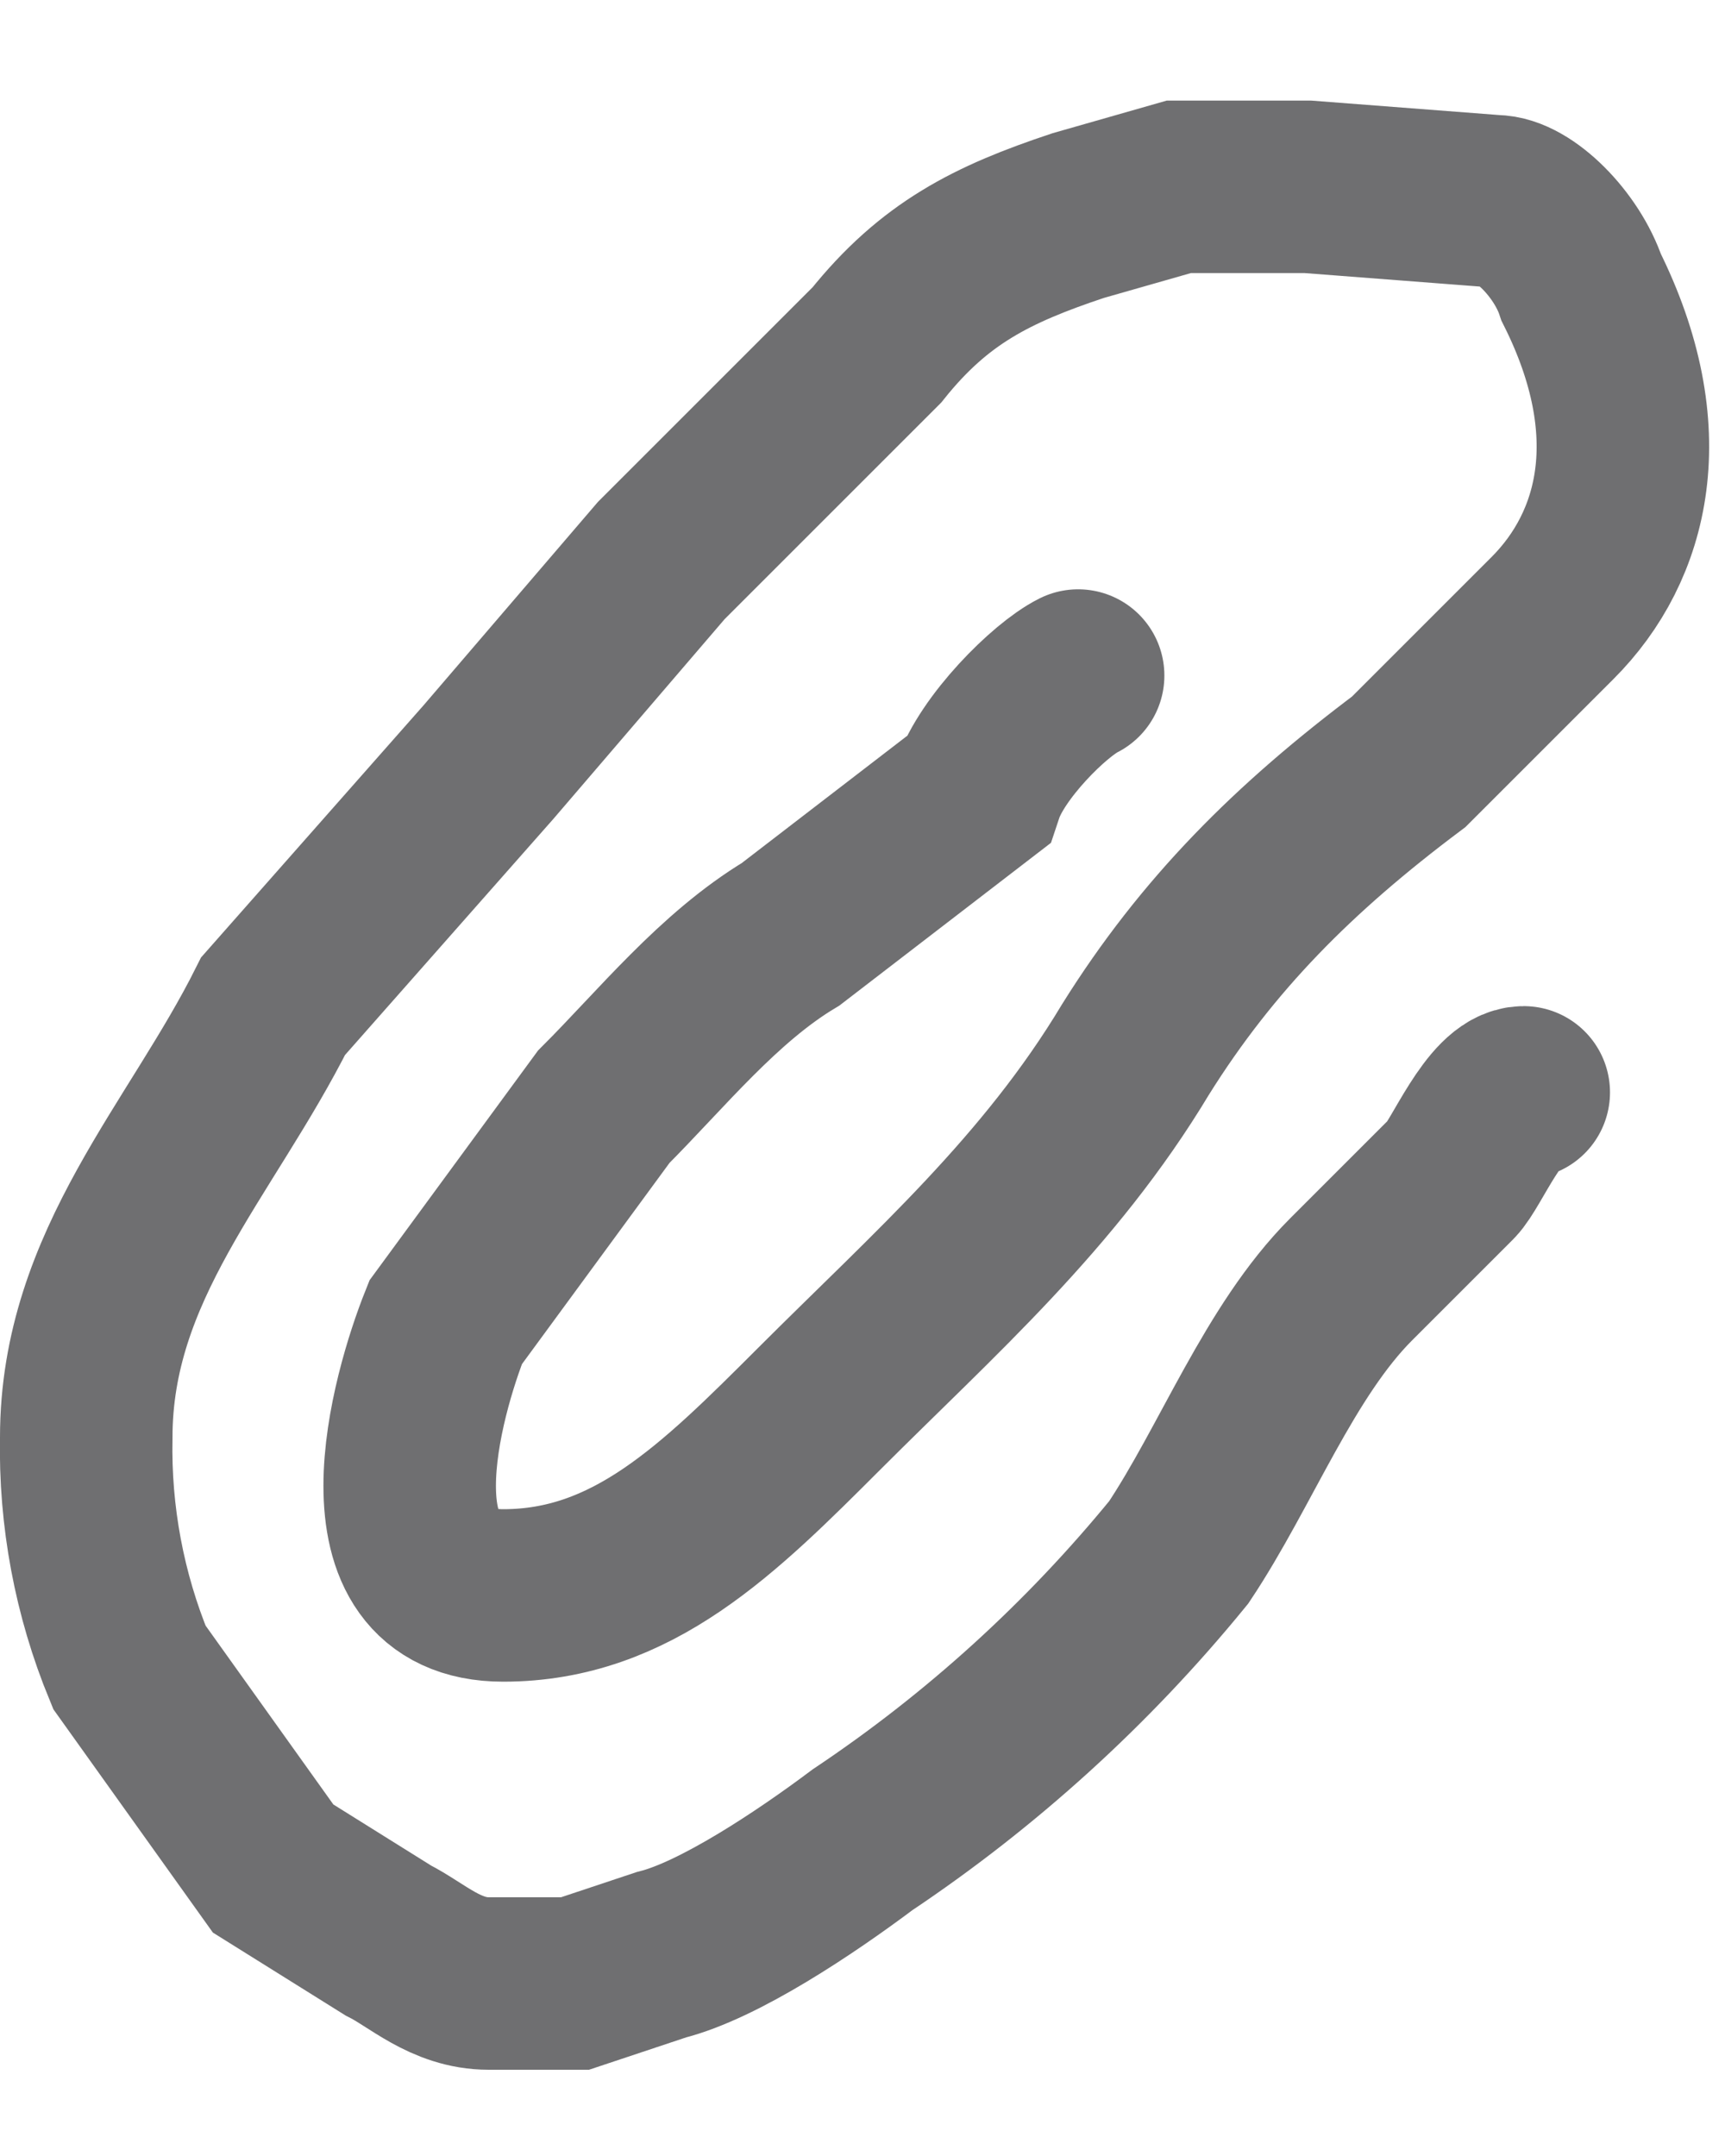 <svg width="12" height="15" viewBox="0 0 12 15" fill="none" xmlns="http://www.w3.org/2000/svg">
<path id="Vector" d="M10.6 7.6C10.4 7.6 10.2 8.1 10.1 8.2L9.4 8.9C8.9 9.4 8.6 10.2 8.2 10.8C7.57 11.572 6.829 12.246 6 12.8C5.6 13.1 5 13.5 4.6 13.6L4 13.8H3.4C3.1 13.8 2.9 13.6 2.7 13.5L1.9 13L0.9 11.6C0.691 11.093 0.589 10.548 0.6 10C0.6 8.8 1.4 8 1.9 7L3.4 5.3L4.6 3.9L6.1 2.4C6.5 1.9 6.9 1.7 7.5 1.5L8.2 1.3H9.1L10.4 1.4C10.6 1.4 10.9 1.7 11 2C11.5 3 11.3 3.8 10.8 4.3L9.8 5.3C9 5.9 8.4 6.5 7.9 7.3C7.3 8.3 6.5 9 5.7 9.8C5 10.5 4.4 11.1 3.5 11.1C2.5 11.1 2.9 9.7 3.1 9.2L4.2 7.7C4.6 7.3 5 6.8 5.5 6.5L6.8 5.5C6.9 5.2 7.3 4.8 7.5 4.7" stroke="#6F6F71" stroke-width="1.2" stroke-linecap="round"/>
</svg>
